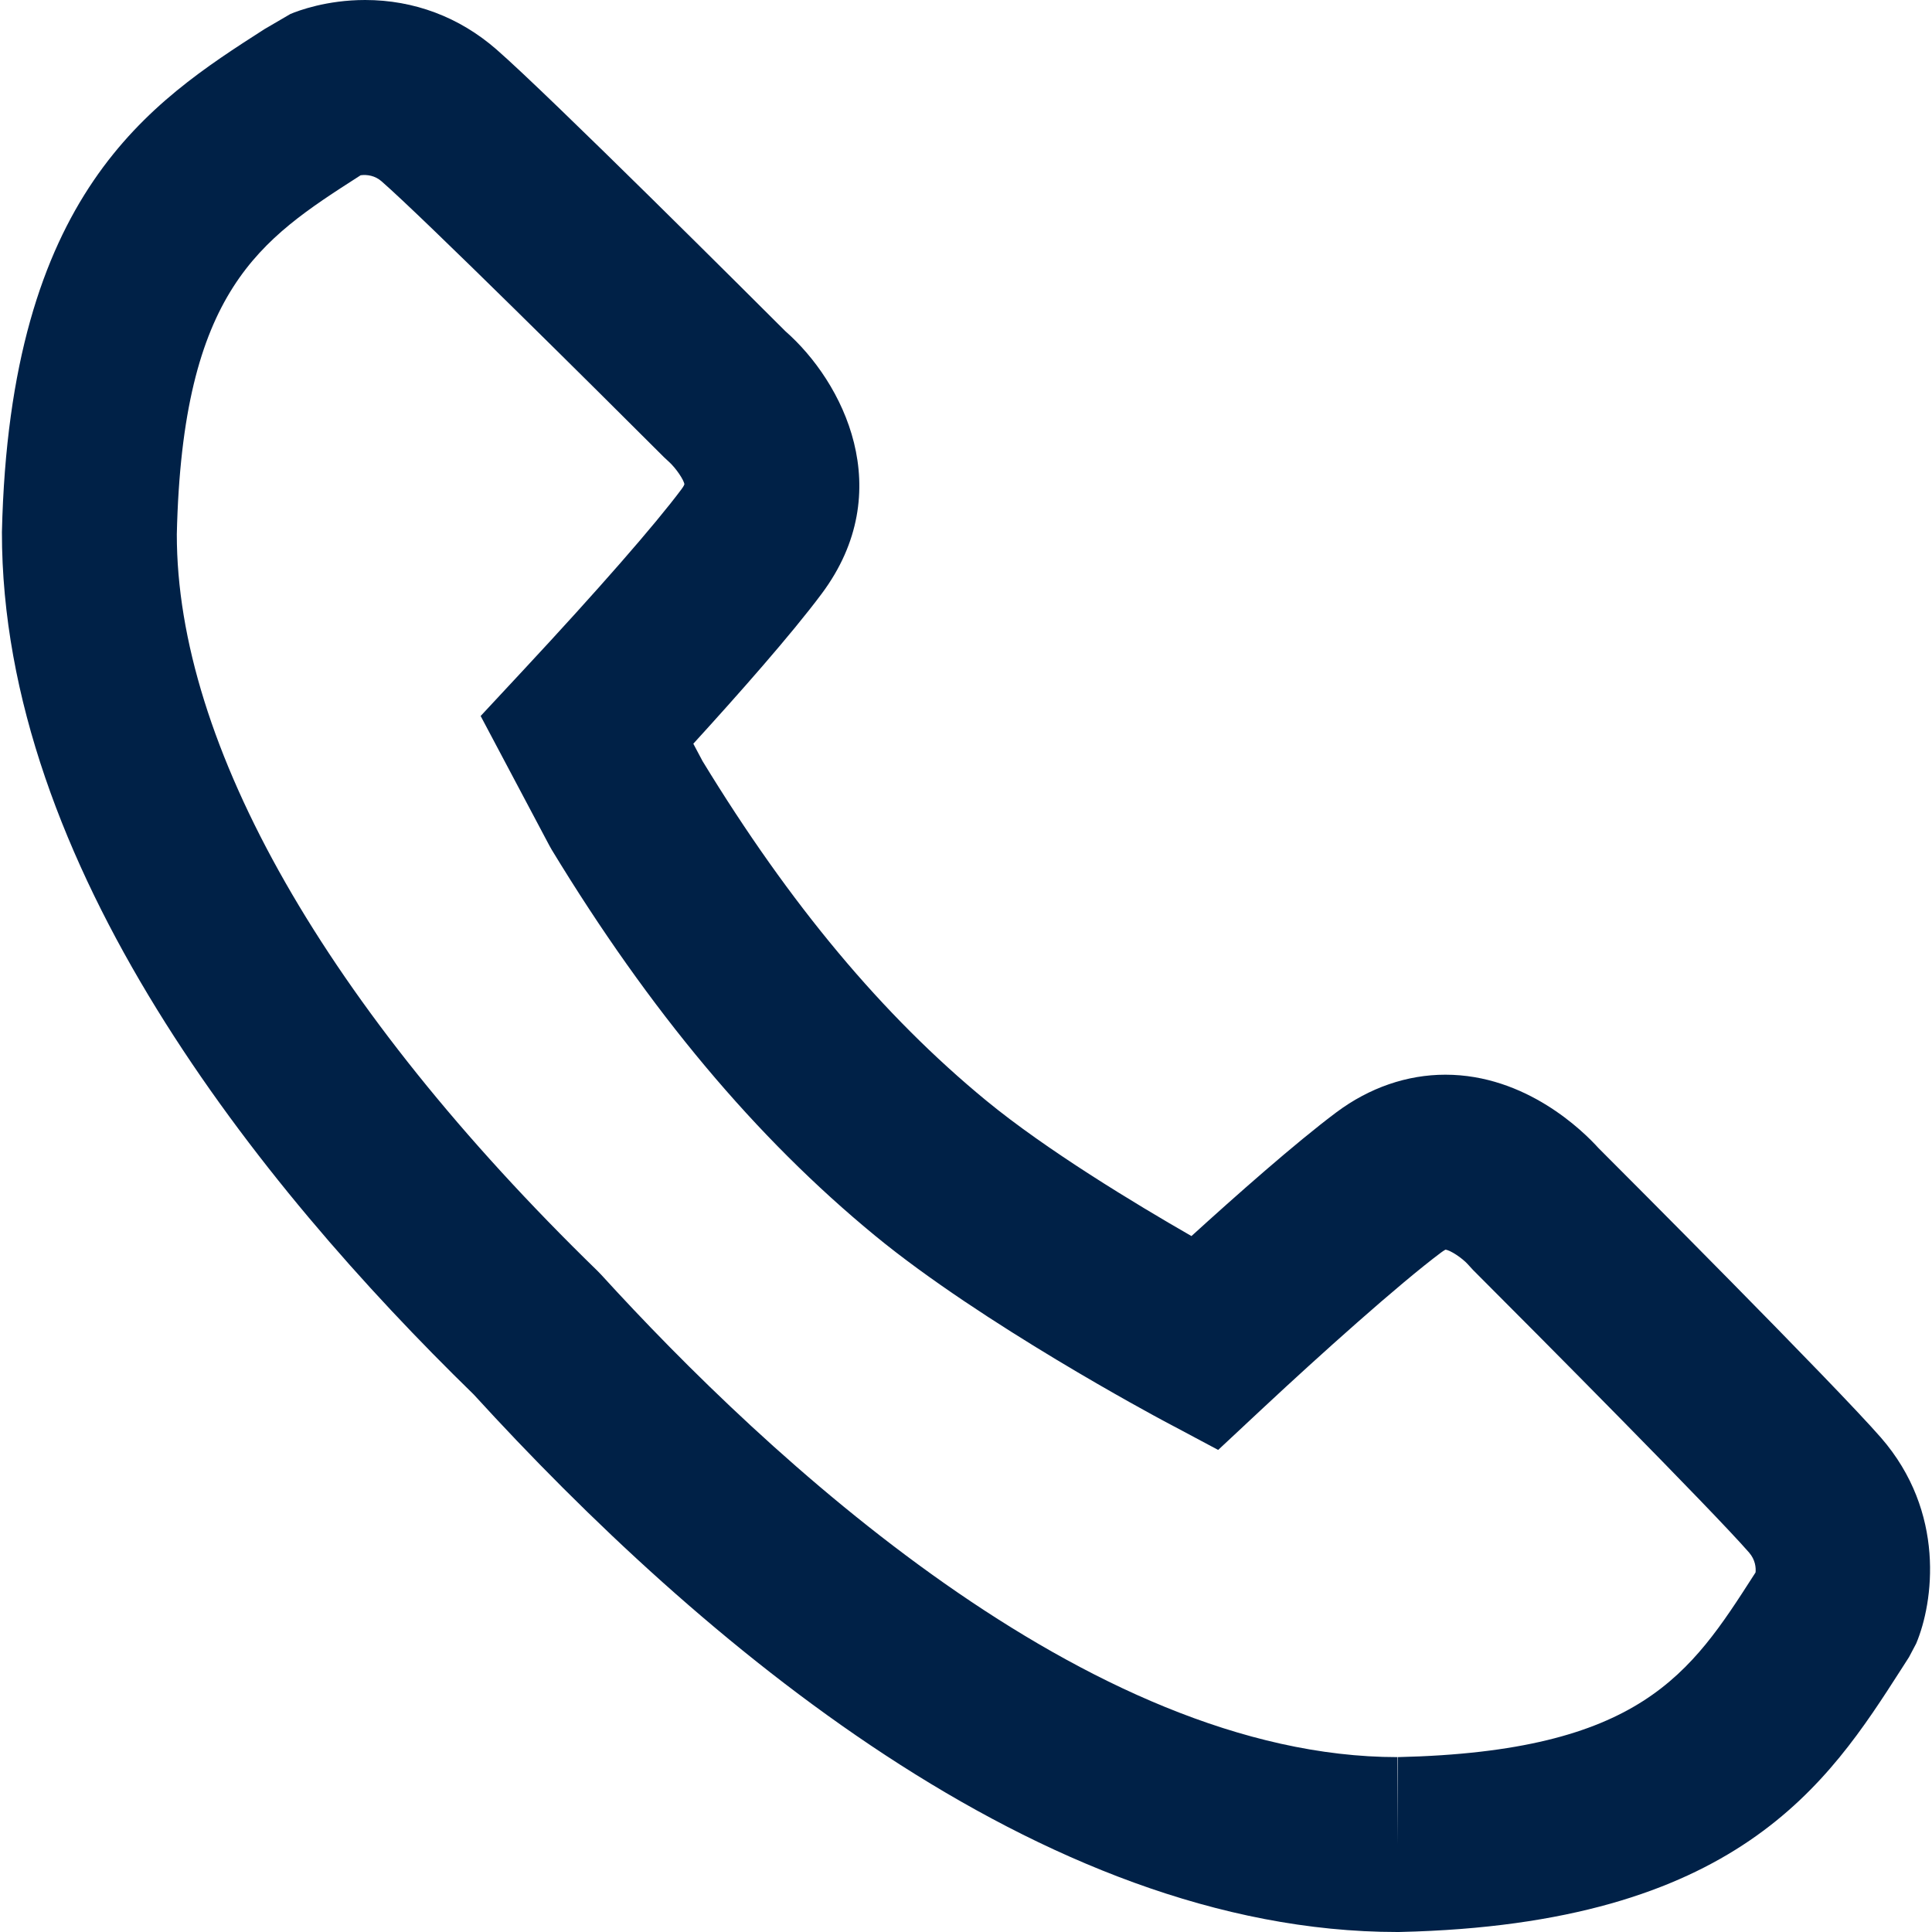 <svg xmlns="http://www.w3.org/2000/svg" viewBox="0 0 66.271 66.271"><g><path d="M64.521,49.315c-1.581-1.815-8.864-9.108-9.688-9.932c-0.522-0.578-2.482-2.519-5.255-2.519 c-1.314,0-2.606,0.445-3.735,1.288c-1.407,1.052-3.475,2.883-4.974,4.247c-1.937-1.112-4.98-2.953-7.042-4.649 c-3.55-2.919-6.733-6.729-9.729-11.644l-0.316-0.595c1.517-1.663,3.354-3.738,4.403-5.145c2.637-3.532,0.734-7.271-1.247-9.007 c-0.897-0.896-8.11-8.098-9.913-9.667C15.755,0.585,14.199,0,12.525,0c-1.321,0-2.296,0.367-2.564,0.48L9.069,1.001 c-3.893,2.5-8.737,5.611-9.003,17.253c-0.01,11.395,8.777,22.362,16.181,29.577c7.699,8.429,19.427,18.44,31.689,18.44l0.086-0.001 c11.579-0.265,14.689-5.109,17.188-9.003l0.273-0.426l0.245-0.464C66.327,54.957,66.745,51.871,64.521,49.315z M60.219,53.937 l-0.058,0.09c-2.172,3.383-3.887,6.054-12.211,6.245l-0.015,3v-3c-10.638,0-21.681-10.369-27.316-16.55l-0.125-0.129 C11.183,34.536,6.059,25.539,6.065,18.326C6.257,9.937,8.929,8.222,12.311,6.05l0.061-0.039c0.225-0.028,0.492,0.013,0.713,0.206 c1.434,1.249,7.482,7.257,9.692,9.467l0.163,0.151c0.249,0.224,0.523,0.636,0.536,0.778c0,0-0.015,0.055-0.098,0.166 c-0.907,1.216-2.873,3.466-5.436,6.218l-1.455,1.563l2.353,4.437l0.086,0.153c3.365,5.538,6.993,9.868,11.091,13.237 c3.676,3.022,9.625,6.206,9.876,6.34l1.892,1.008l1.566-1.462c1.898-1.772,4.632-4.227,6.083-5.311 c0.094-0.07,0.146-0.092,0.147-0.096c0.168,0.016,0.572,0.286,0.763,0.496l0.183,0.2c2.21,2.21,8.22,8.259,9.469,9.693 C60.215,53.507,60.234,53.779,60.219,53.937z" fill="#002147"></path></g></svg>